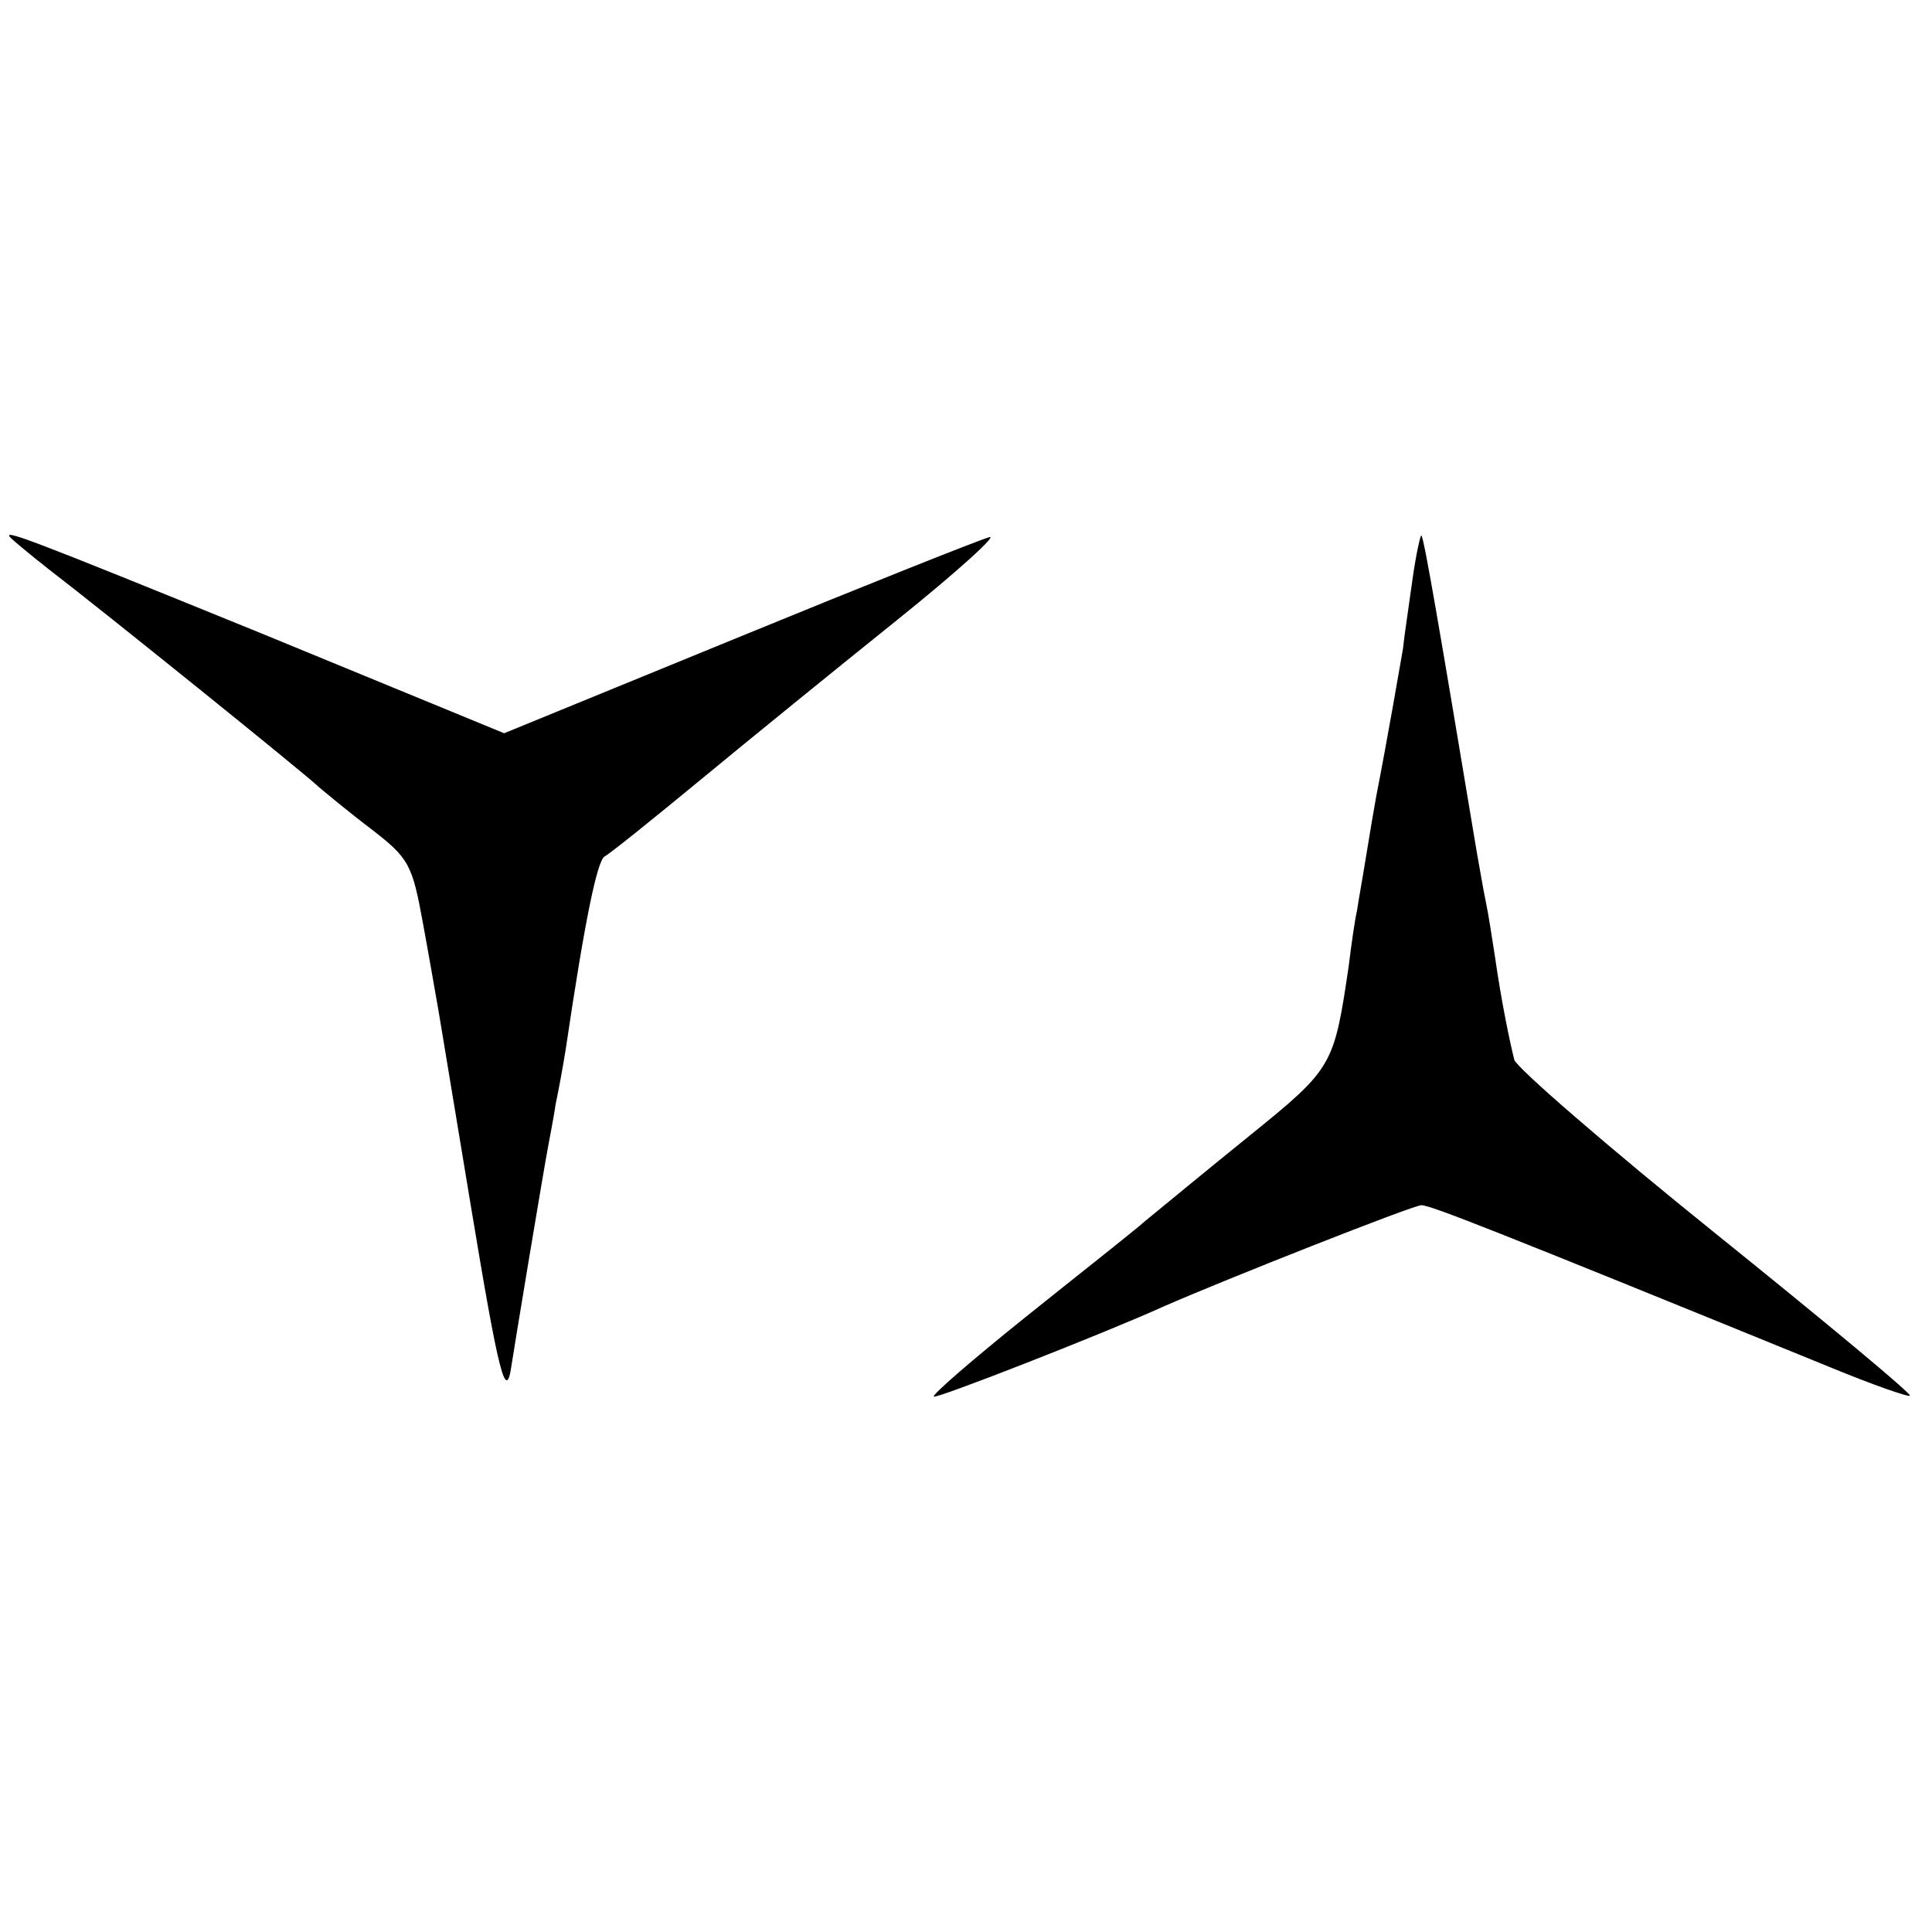 <?xml version="1.0" standalone="no"?>
<!DOCTYPE svg PUBLIC "-//W3C//DTD SVG 20010904//EN"
 "http://www.w3.org/TR/2001/REC-SVG-20010904/DTD/svg10.dtd">
<svg version="1.0" xmlns="http://www.w3.org/2000/svg"
 width="210pt" height="210pt" viewBox="0 0 210 210"
 preserveAspectRatio="xMidYMid meet">
<g transform="translate(0,210) scale(0.1,-0.1)"
fill="#000000" stroke="none">
<path d="M12 1515 c3 -3 21 -18 40 -33 55 -42 282 -225 294 -237 6 -5 31 -26
56 -45 43 -33 46 -39 58 -105 7 -38 14 -79 16 -90 2 -11 18 -109 36 -217 30
-181 38 -214 44 -172 3 20 35 213 40 239 2 11 6 31 8 45 3 14 8 41 11 60 21
142 34 203 42 209 6 3 53 41 104 83 52 43 148 121 214 174 66 53 111 94 100
90 -11 -3 -134 -52 -273 -109 l-254 -104 -265 109 c-258 105 -282 114 -271
103z"/>
<path d="M1535 1468 c-4 -29 -9 -62 -10 -73 -3 -17 -17 -99 -29 -160 -2 -11
-7 -40 -11 -65 -4 -25 -9 -52 -10 -60 -2 -8 -6 -35 -9 -60 -16 -108 -17 -111
-106 -183 -47 -38 -98 -80 -115 -94 -16 -14 -76 -61 -132 -106 -56 -45 -100
-83 -98 -85 2 -3 186 69 250 98 66 29 271 110 280 110 10 0 81 -28 444 -176
46 -19 86 -33 87 -31 2 2 -93 81 -211 176 -118 95 -216 180 -219 189 -5 20
-14 63 -21 112 -3 19 -7 46 -10 60 -3 14 -7 39 -10 55 -40 240 -57 340 -60
343 -1 1 -6 -21 -10 -50z"/>
</g>
</svg>
